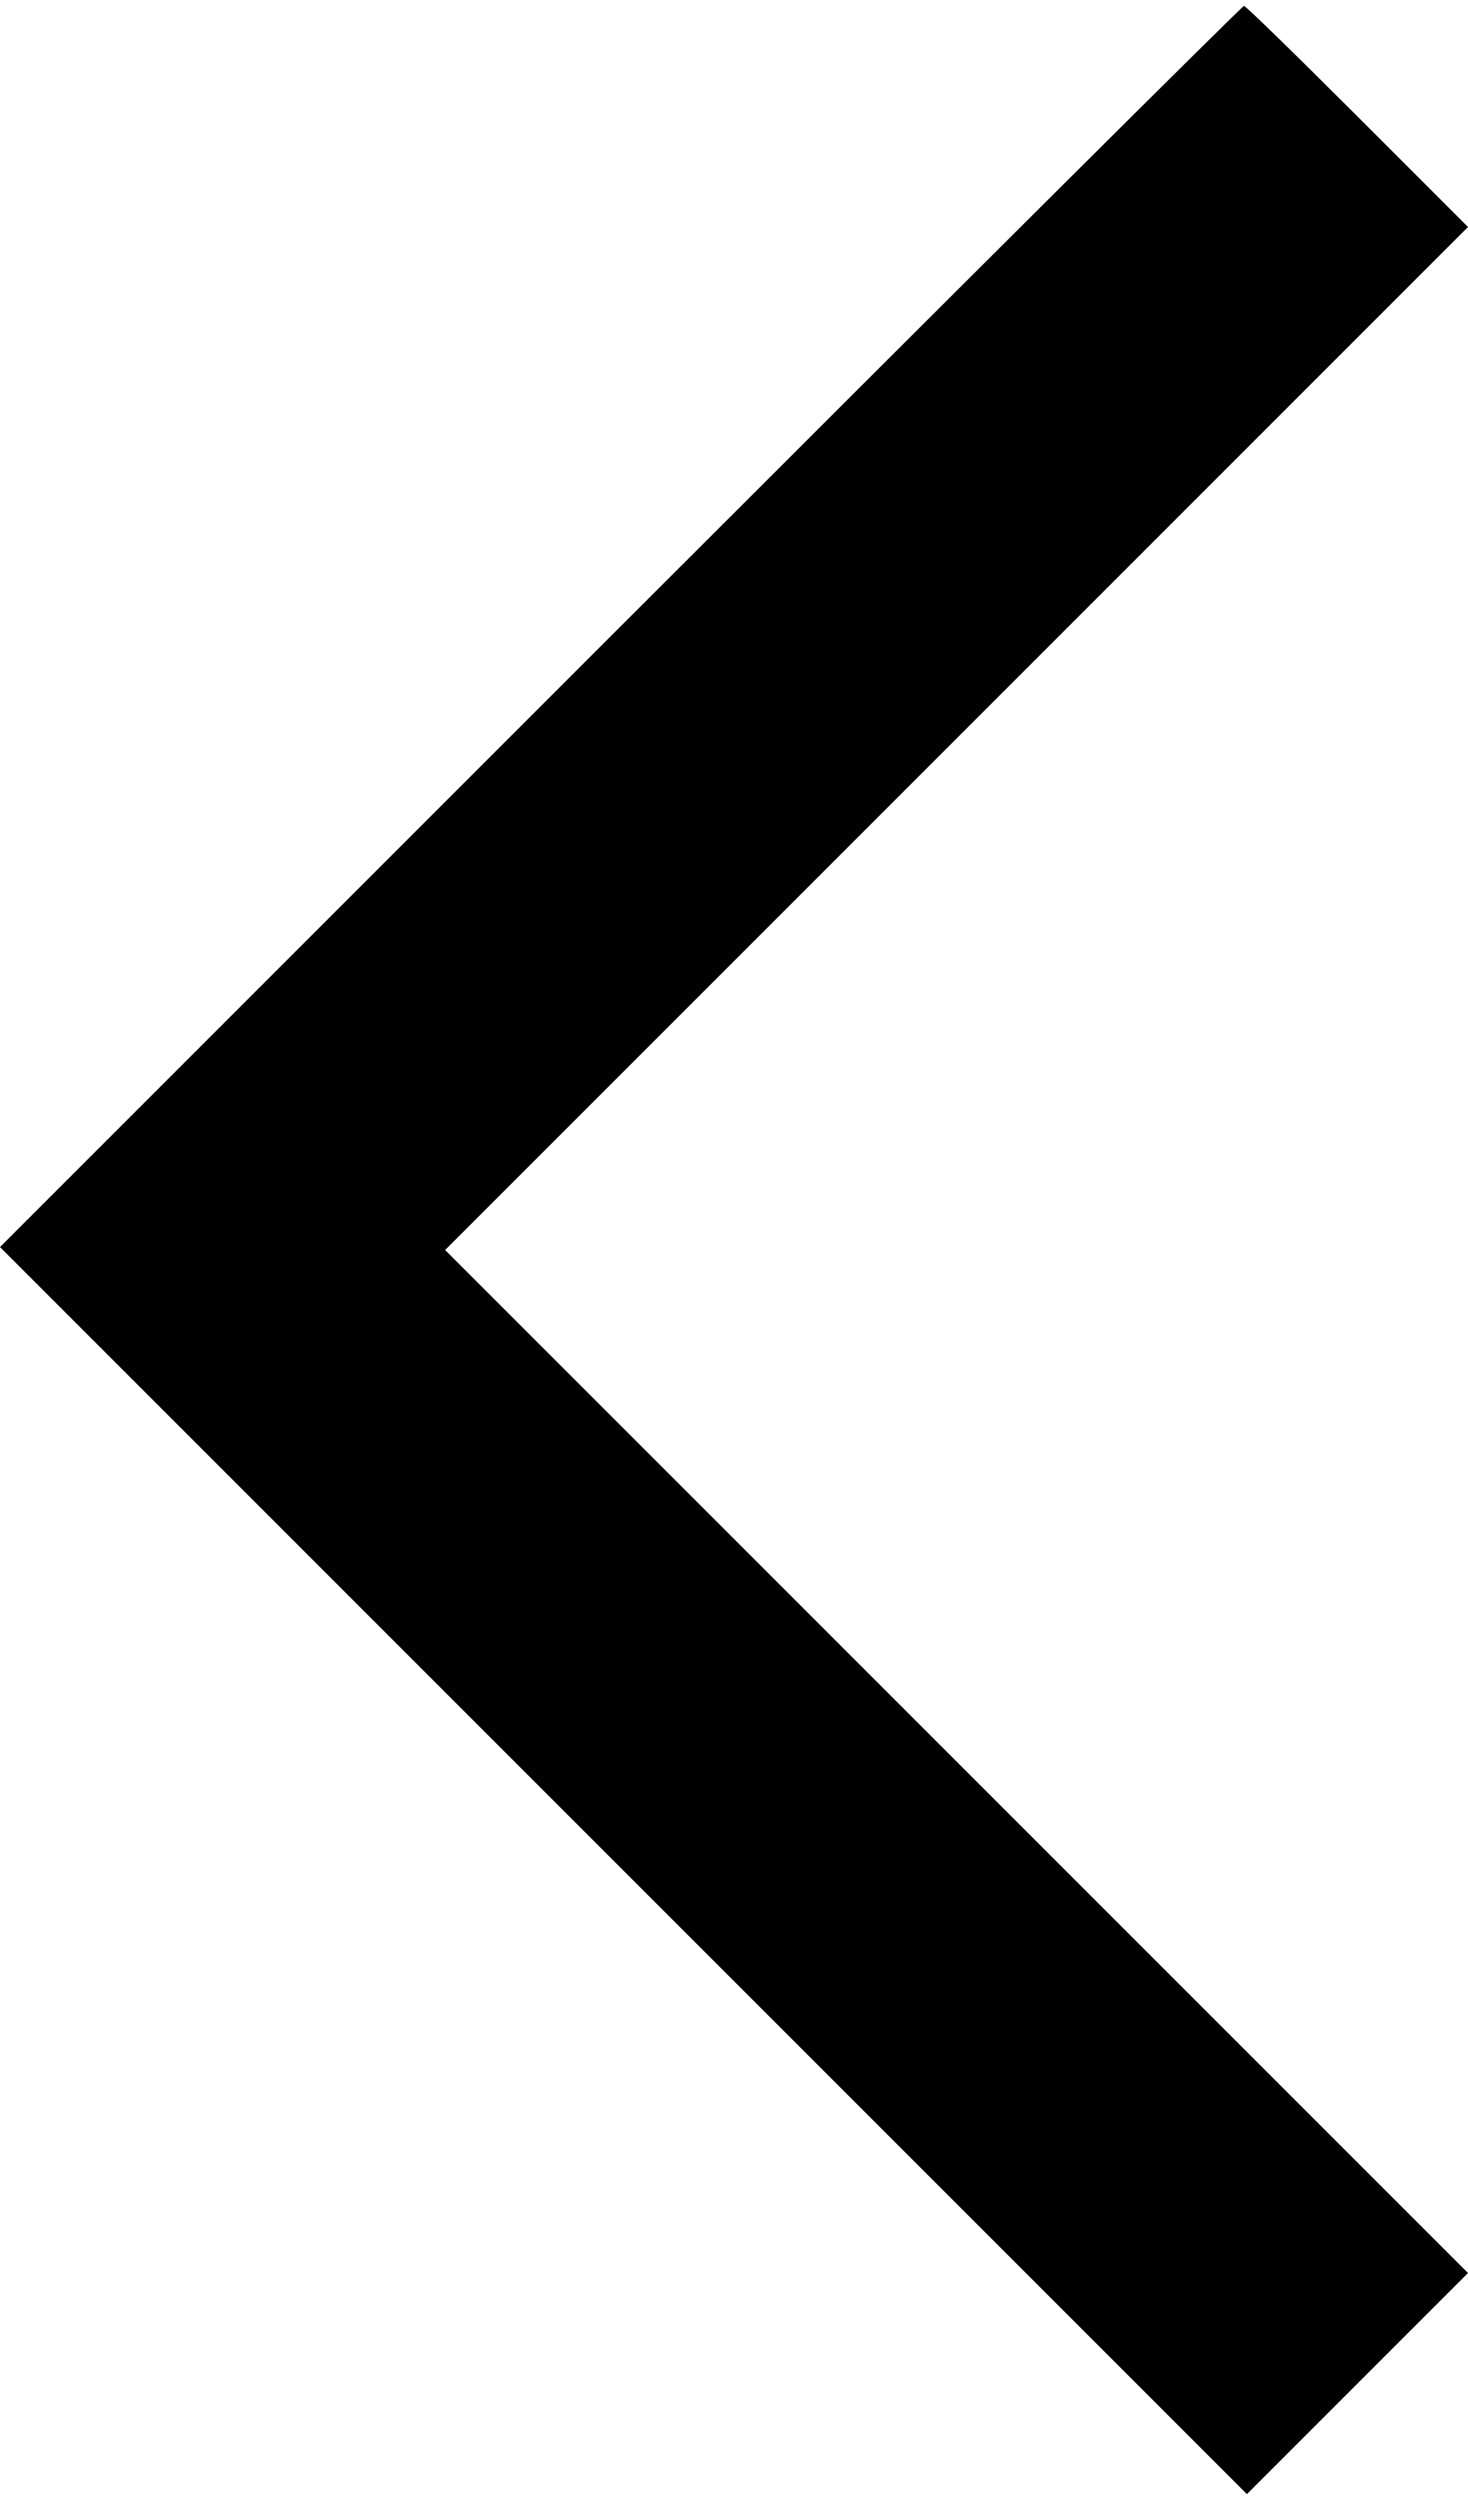 <?xml version="1.0" standalone="no"?>
<!DOCTYPE svg PUBLIC "-//W3C//DTD SVG 20010904//EN"
 "http://www.w3.org/TR/2001/REC-SVG-20010904/DTD/svg10.dtd">
<svg version="1.0" xmlns="http://www.w3.org/2000/svg"
 width="249pt" height="424pt" viewBox="0 0 249 424"
 preserveAspectRatio="xMidYMid meet">

<g transform="translate(0,424) scale(0.1,-0.1)"
fill="#000000" stroke="none">
<path d="M1052 3177 l-1052 -1052 1057 -1057 1058 -1058 187 187 188 188 -867
867 -868 868 868 868 867 867 -188 188 c-103 103 -189 187 -192 187 -3 0 -479
-474 -1058 -1053z"/>
</g>
</svg>
